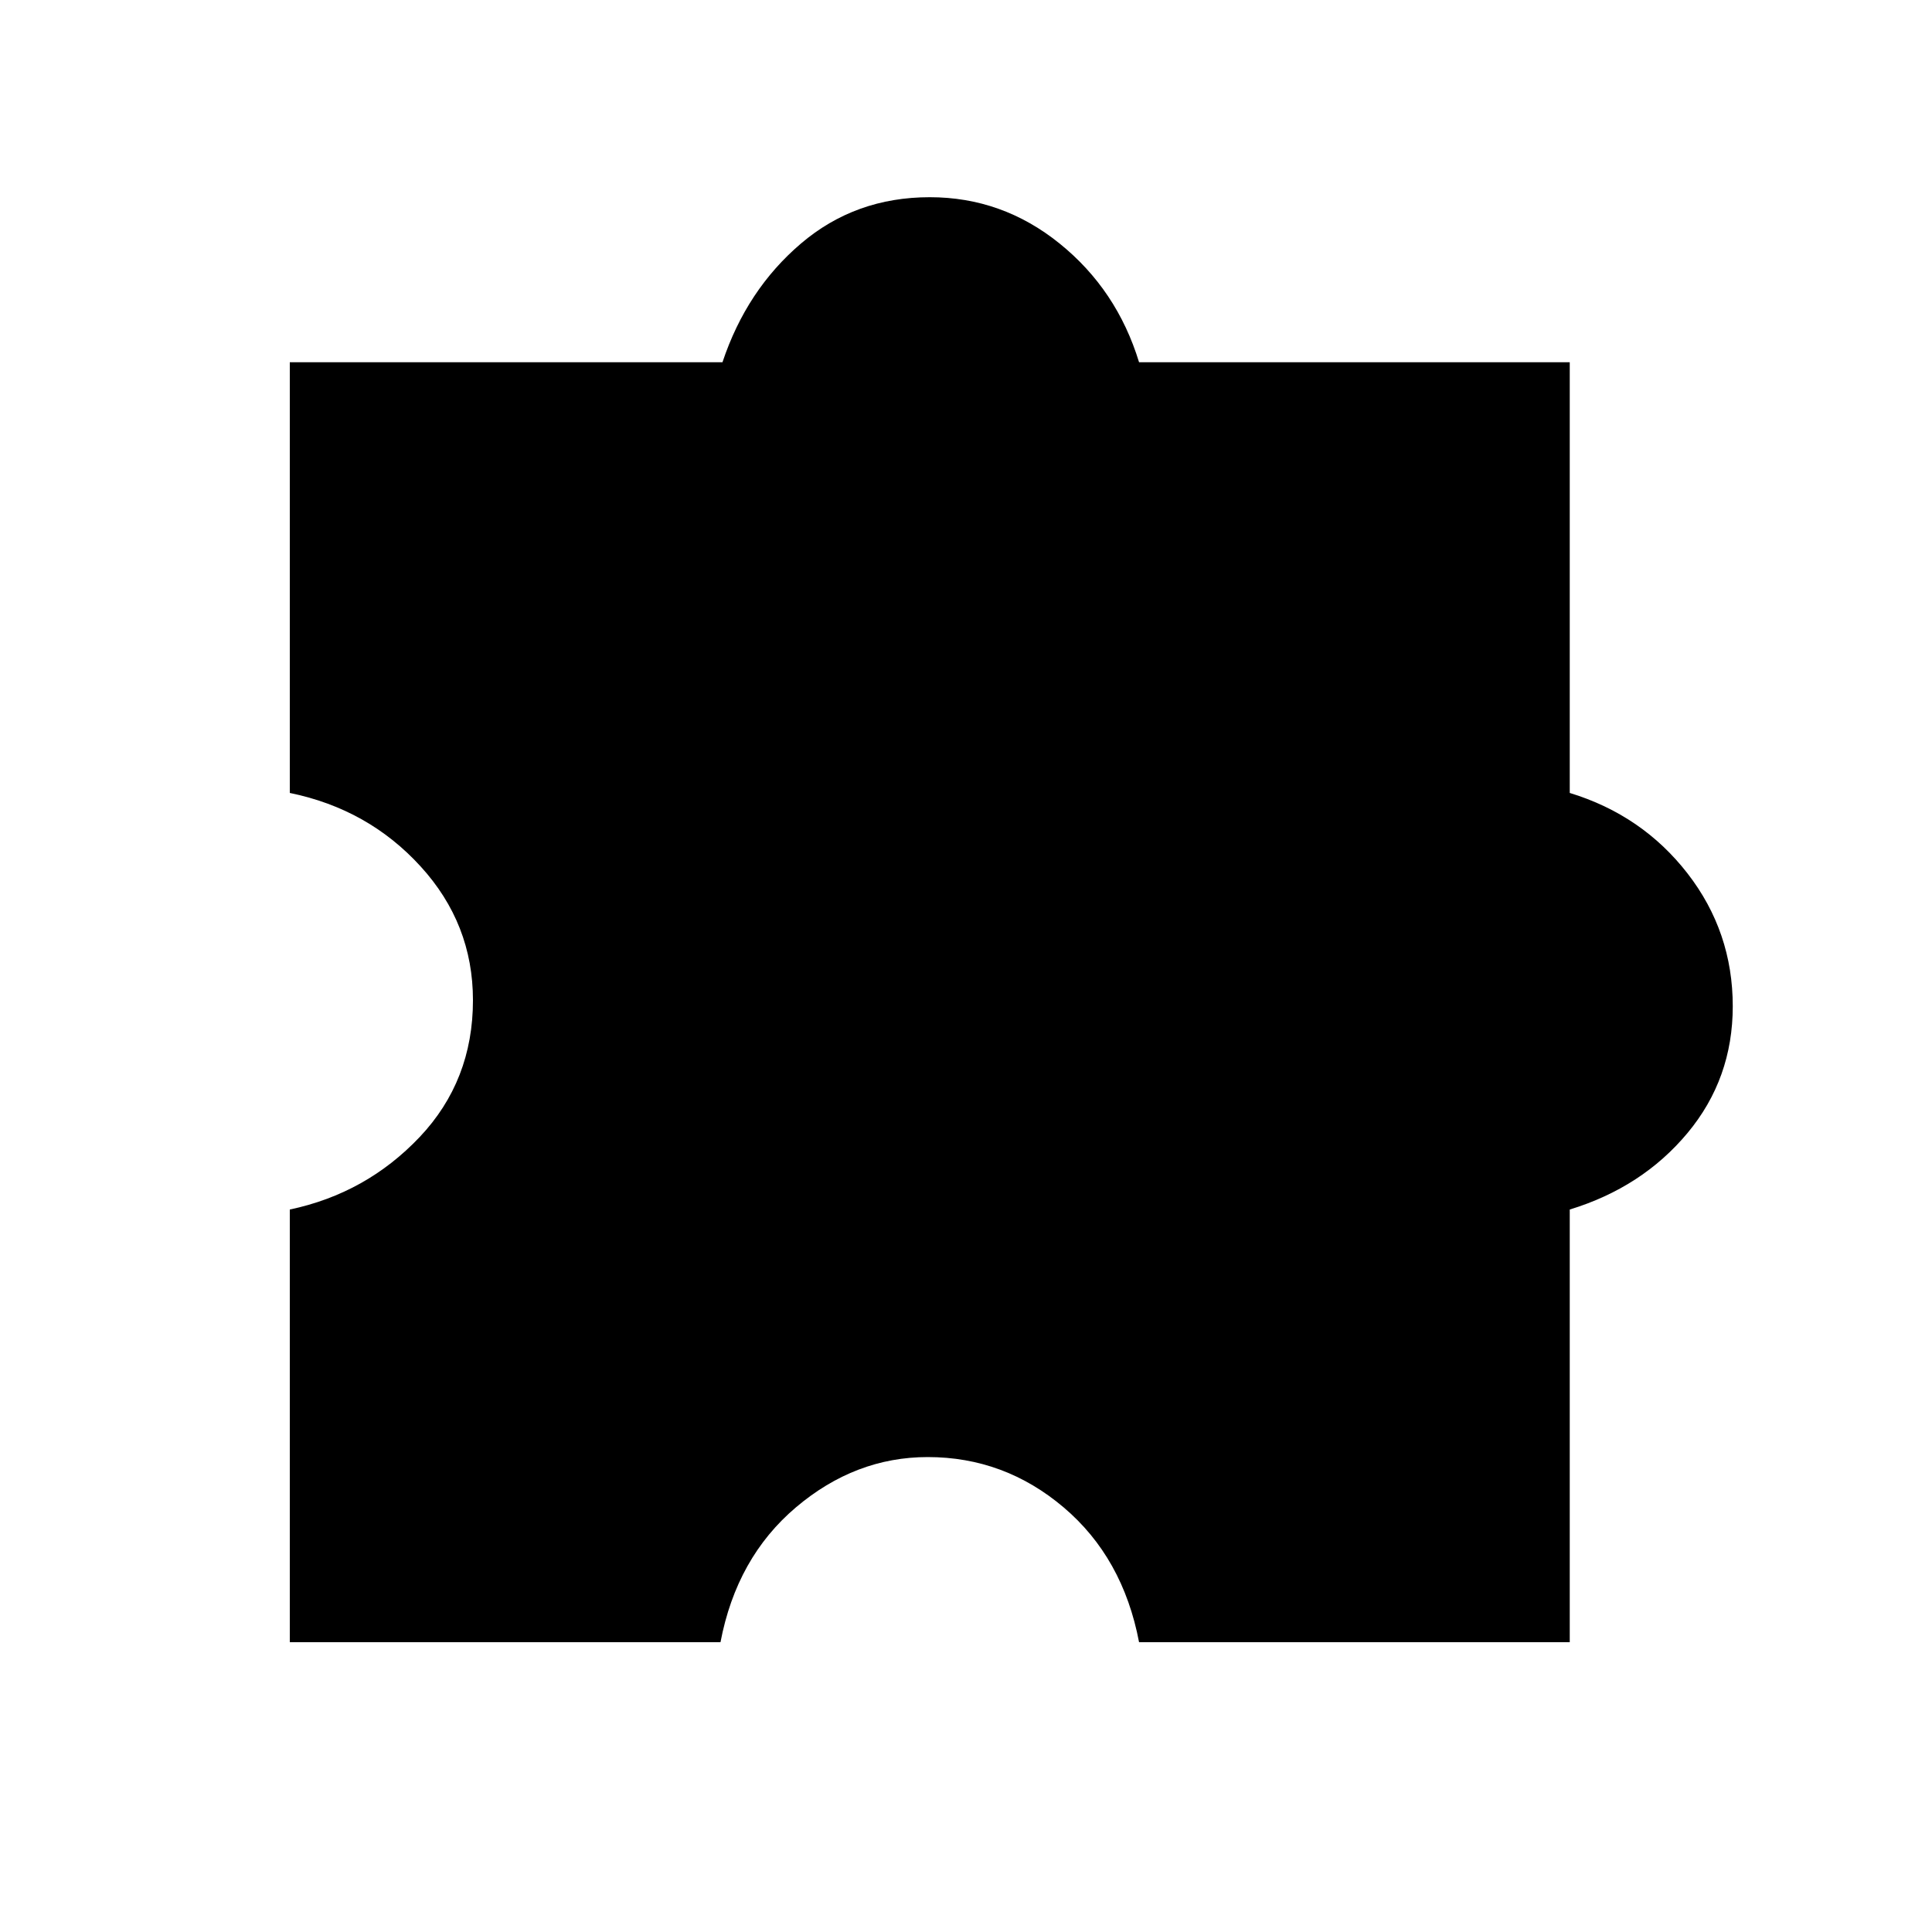 <svg xmlns="http://www.w3.org/2000/svg" height="40" width="40"><path d="M14.917 34H6v-8.958q1.583-.334 2.688-1.5 1.104-1.167 1.104-2.834 0-1.583-1.084-2.77Q7.625 16.75 6 16.417V7.5h8.958q.5-1.5 1.625-2.458 1.125-.959 2.667-.959 1.5 0 2.688.959Q23.125 6 23.583 7.5H32.5v8.917q1.5.458 2.438 1.666.937 1.209.937 2.75 0 1.5-.937 2.625Q34 24.583 32.5 25.042V34h-8.917q-.333-1.75-1.562-2.792-1.229-1.041-2.813-1.041-1.5 0-2.729 1.041Q15.25 32.25 14.917 34Z"/></svg>